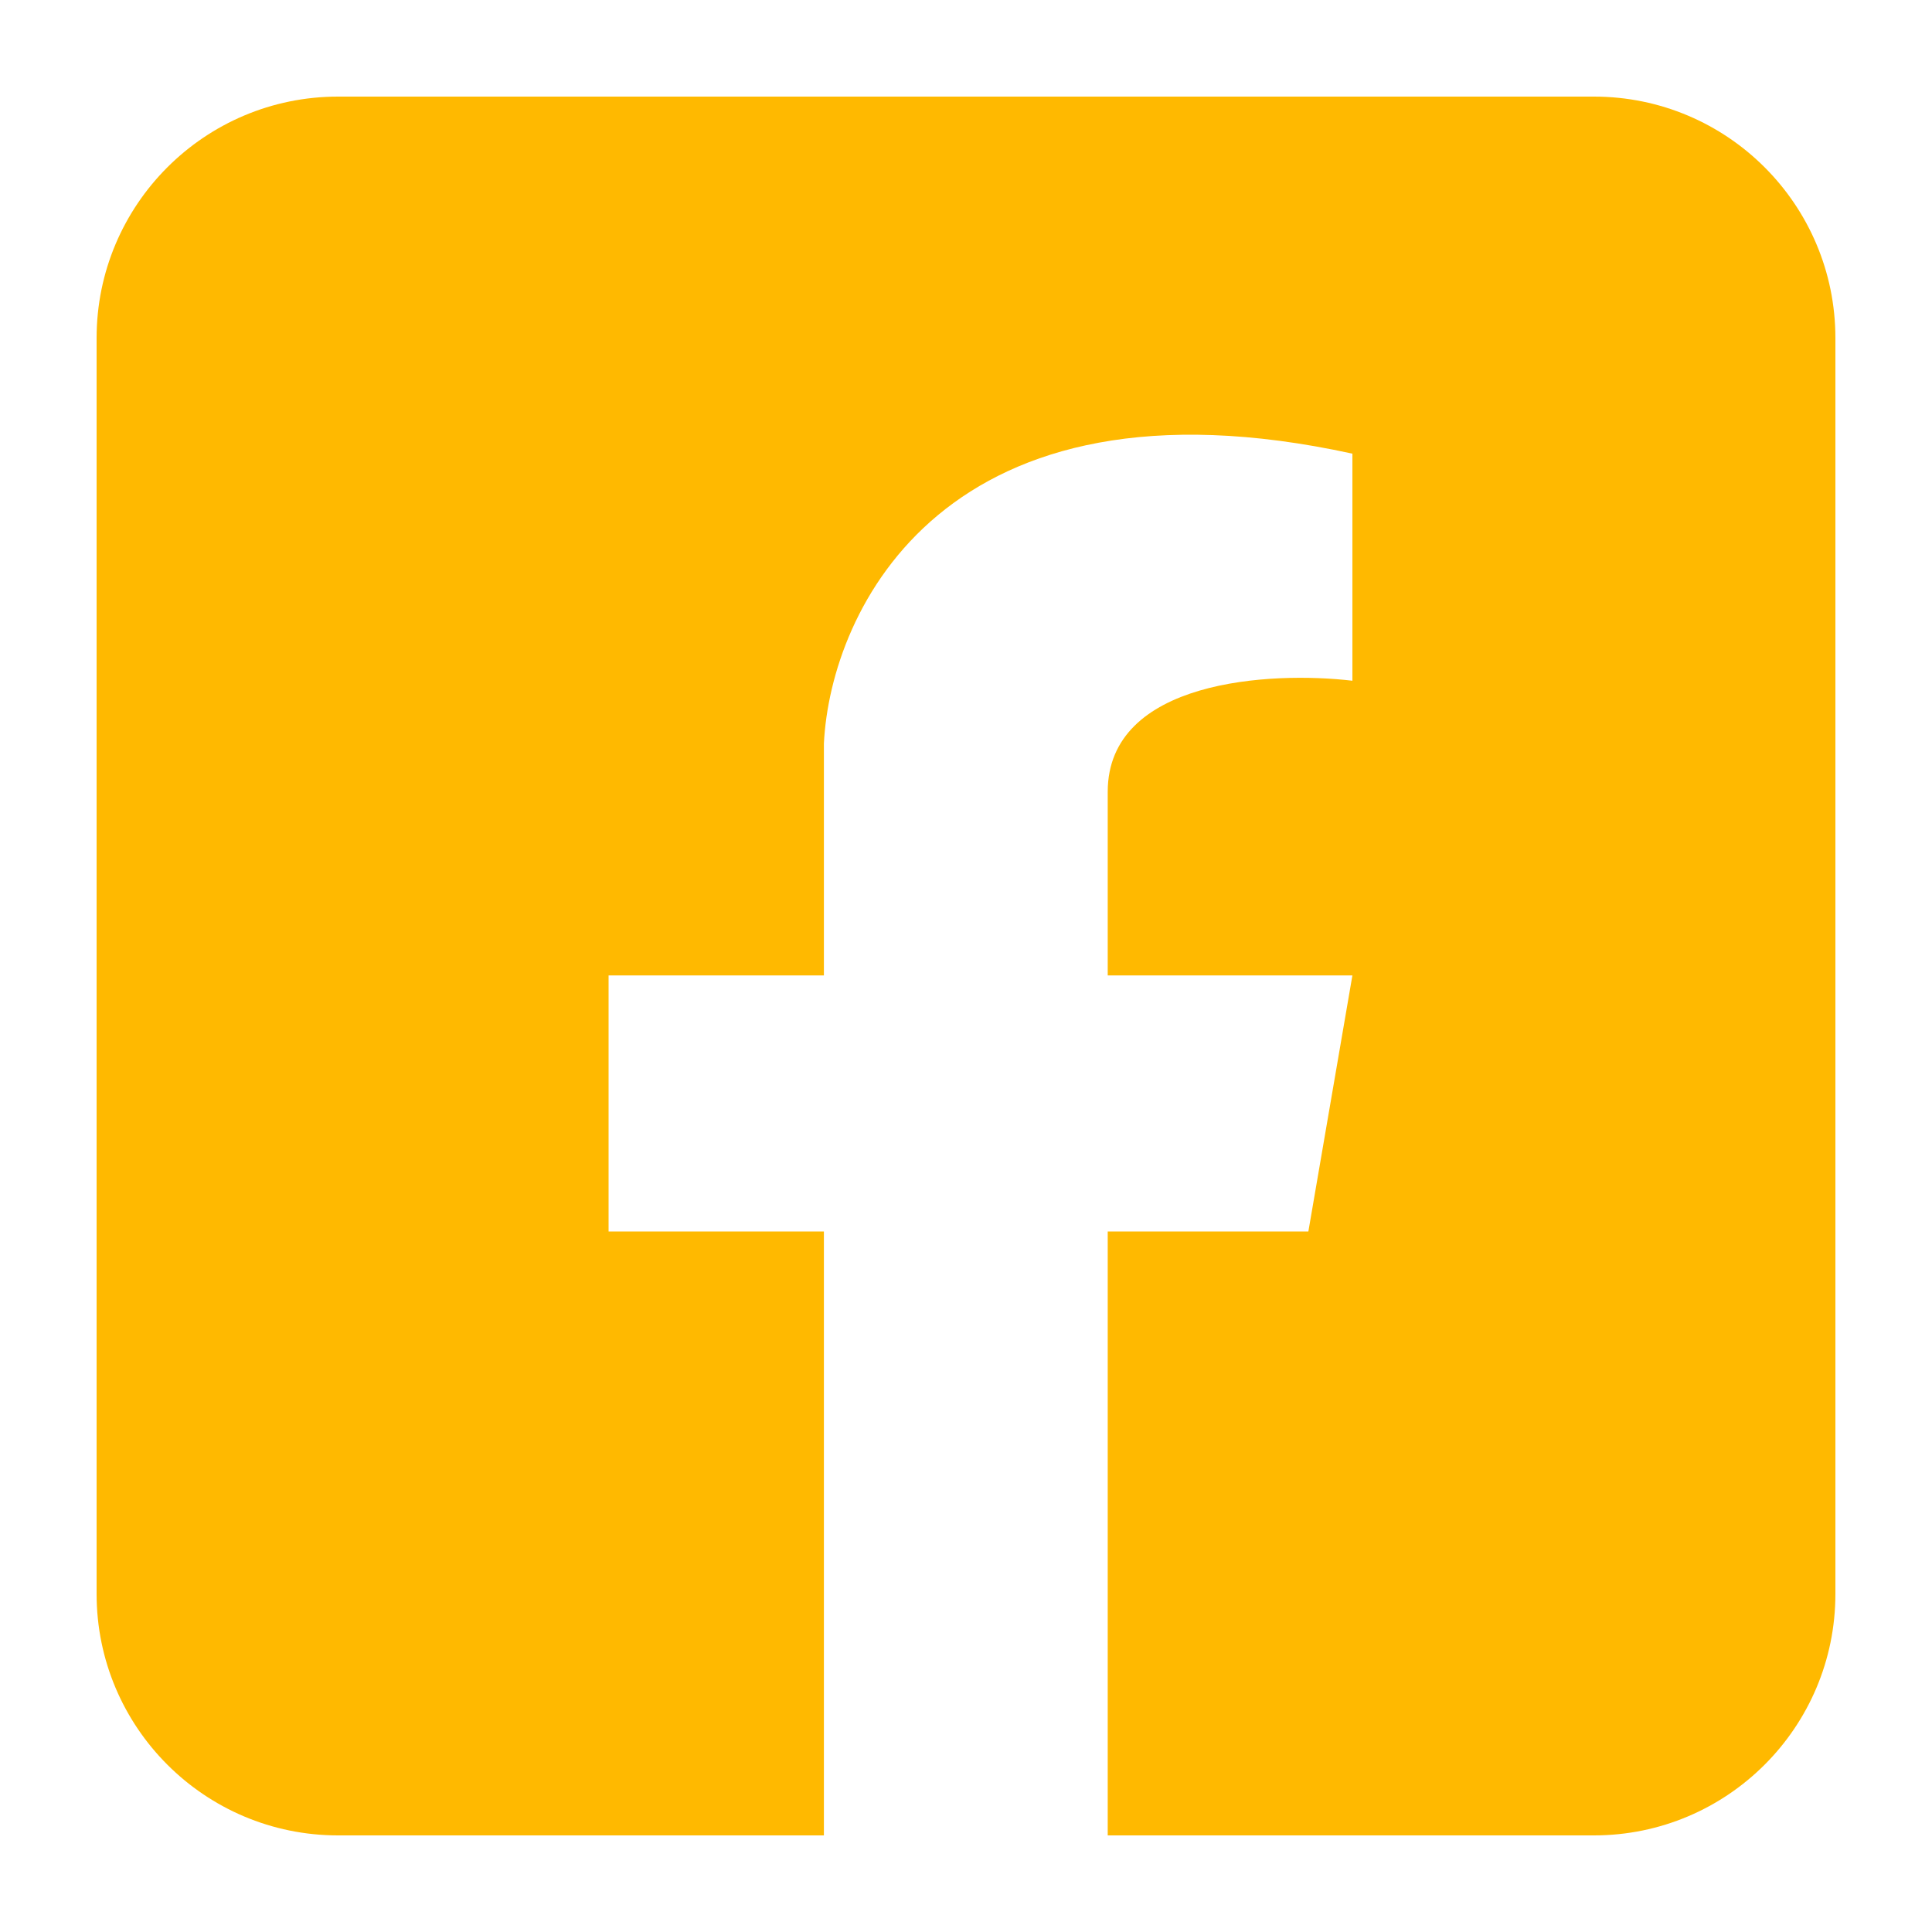 <svg width="200" height="200" viewBox="0 0 200 200" fill="none" xmlns="http://www.w3.org/2000/svg">
<path fill-rule="evenodd" clip-rule="evenodd" d="M35 10C21.193 10 10 21.193 10 35V165C10 178.807 21.193 190 35 190H85.29V127.484H63V100.977H85.29V76.971C85.965 63.134 97.853 37.761 140 46.963V70.469C131.557 69.469 114.671 70.369 114.671 81.972V100.977H140L135.441 127.484H114.671V190H165C178.807 190 190 178.807 190 165V35C190 21.193 178.807 10 165 10H35Z" fill="#FFB900"/>
</svg>
